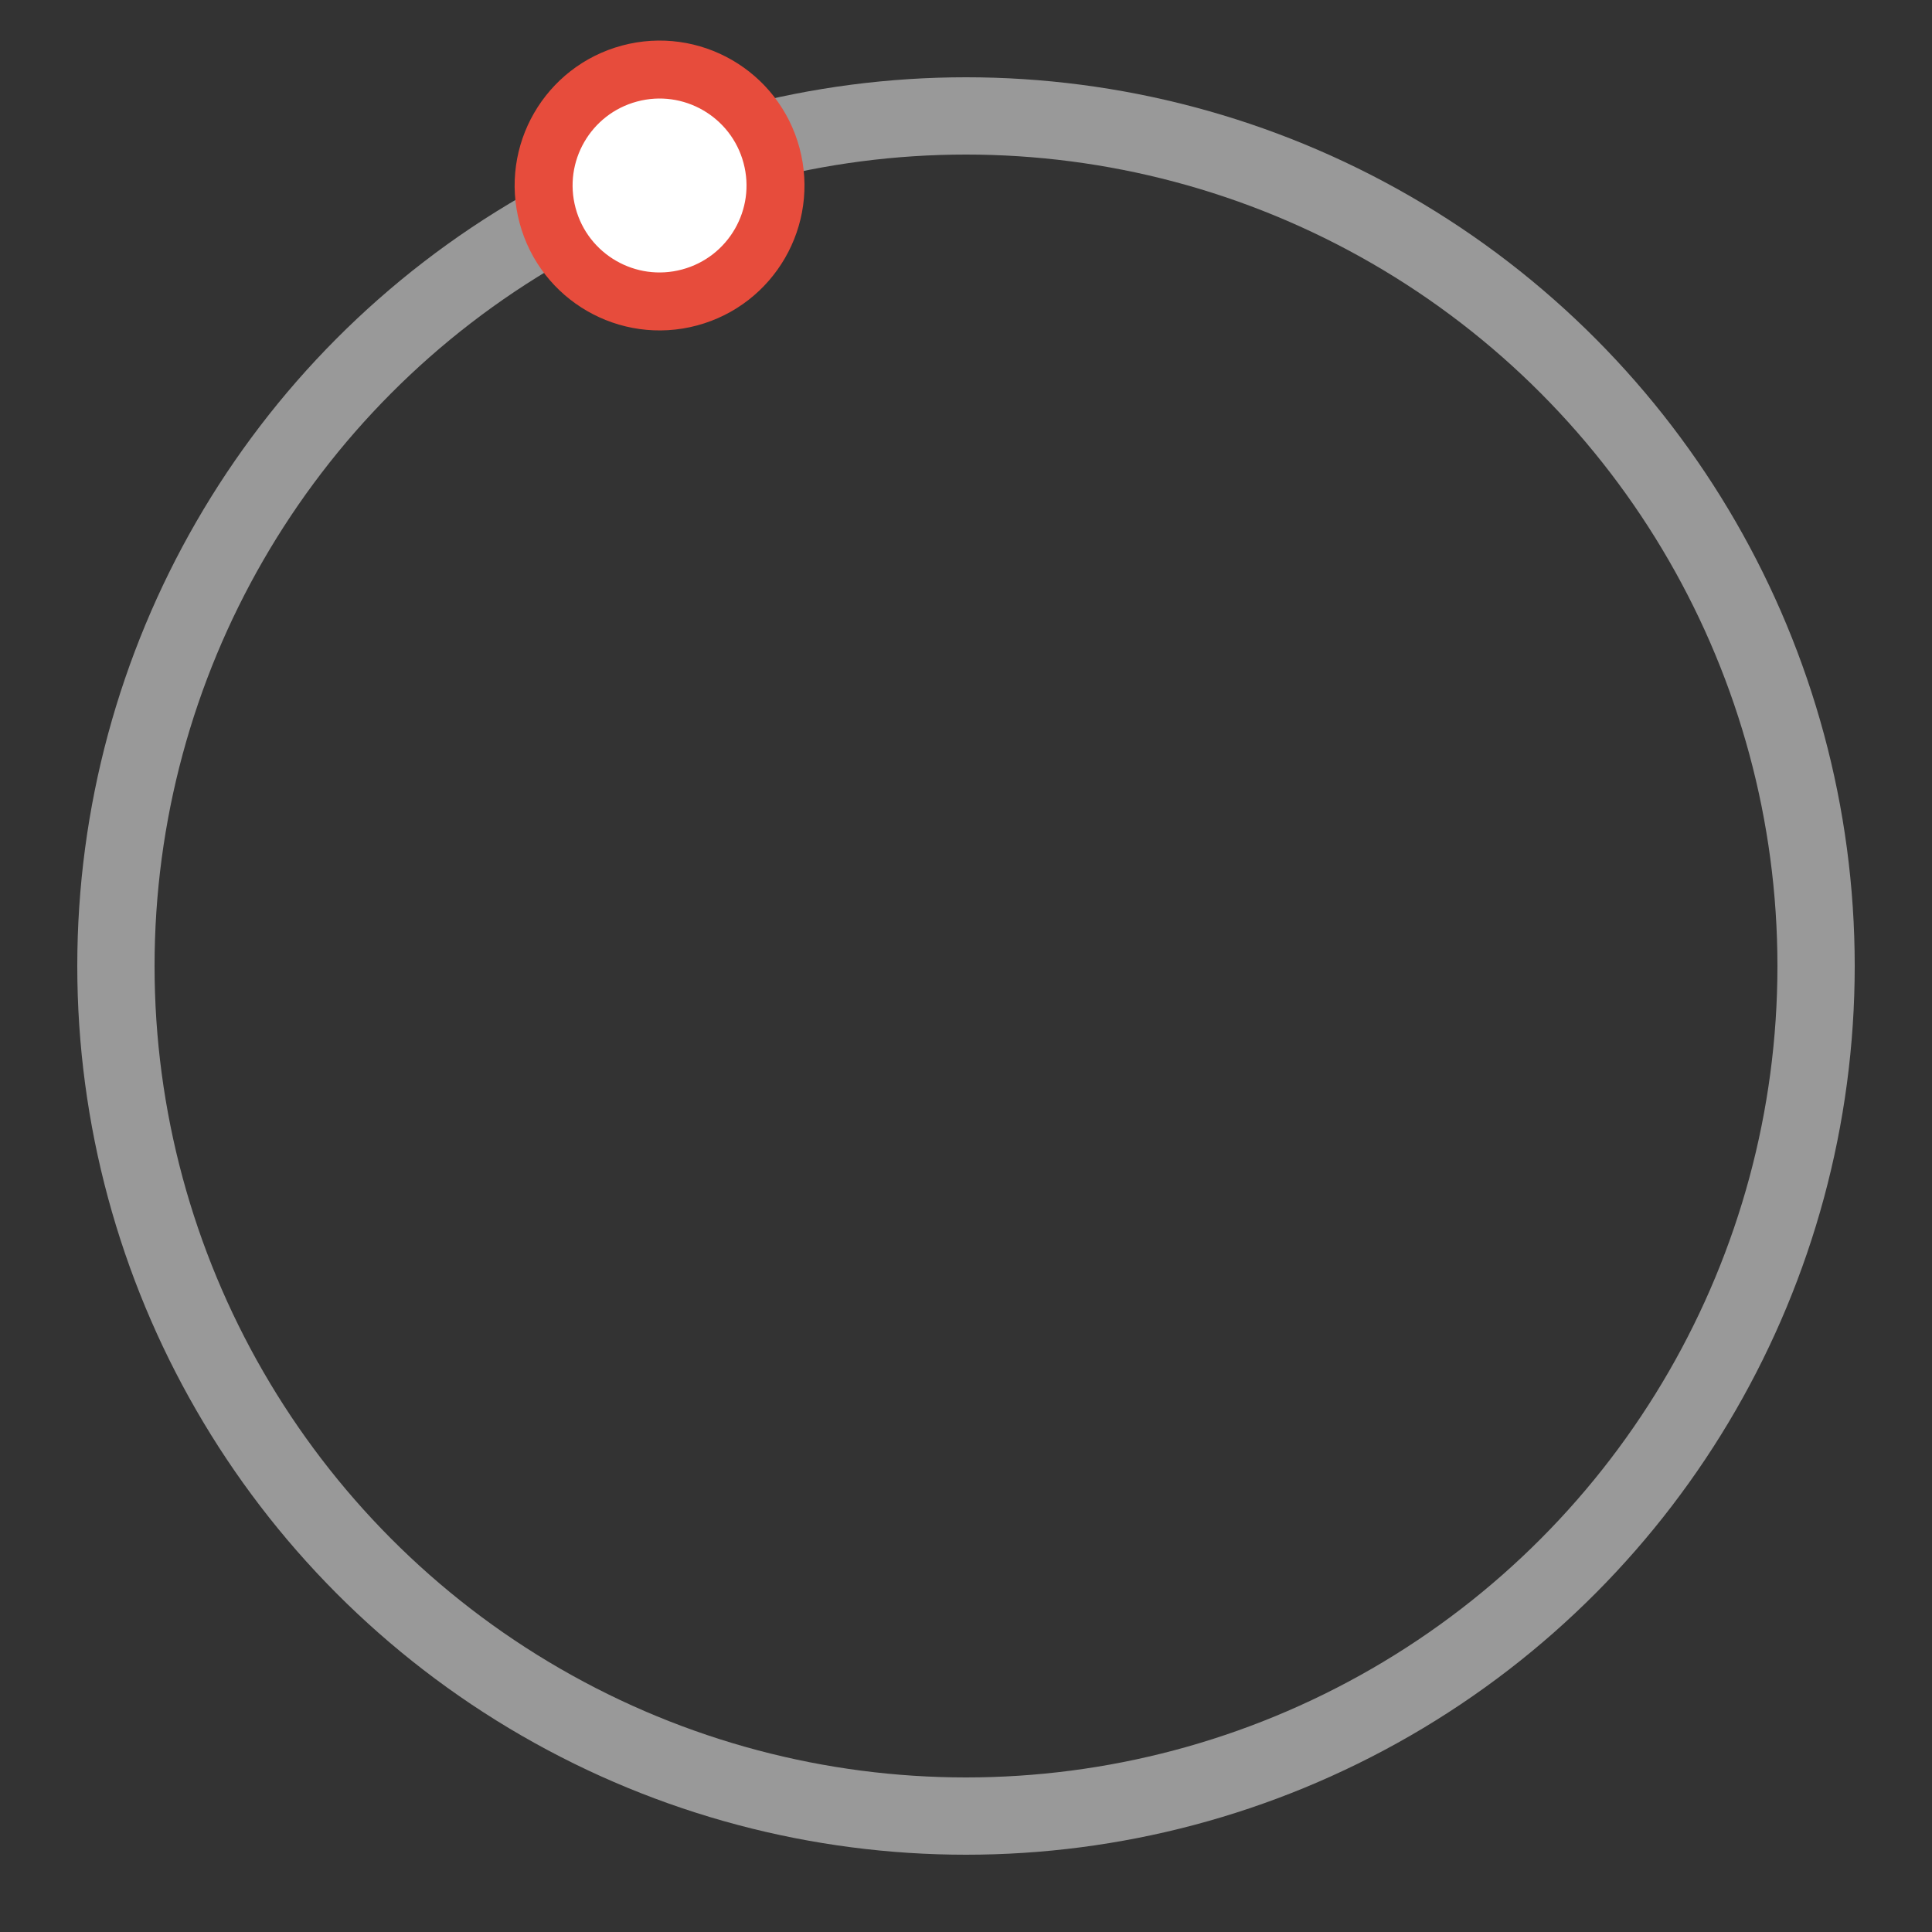 <svg version="1.1" id="L3" 
    xmlns="http://www.w3.org/2000/svg" 
    xmlns:xlink="http://www.w3.org/1999/xlink" x="0px" y="0px" viewBox="0 0 100 100" enable-background="new 0 0 0 0" xml:space="preserve">
    <rect x="0" y="0" width="100" height="100" fill="#333333" stroke="none"/>
    <circle fill="none" stroke="#fff" stroke-width="4" cx="50" cy="50" r="44" style="opacity:0.5;"></circle>
    <circle fill="#fff" stroke="#e74c3c" stroke-width="3" cx="8" cy="54" r="6" transform="rotate(75 50 48.833)">
        <animateTransform attributeName="transform" dur="2s" type="rotate" from="0 50 48" to="360 50 52" repeatCount="indefinite"></animateTransform>
    </circle>
</svg>